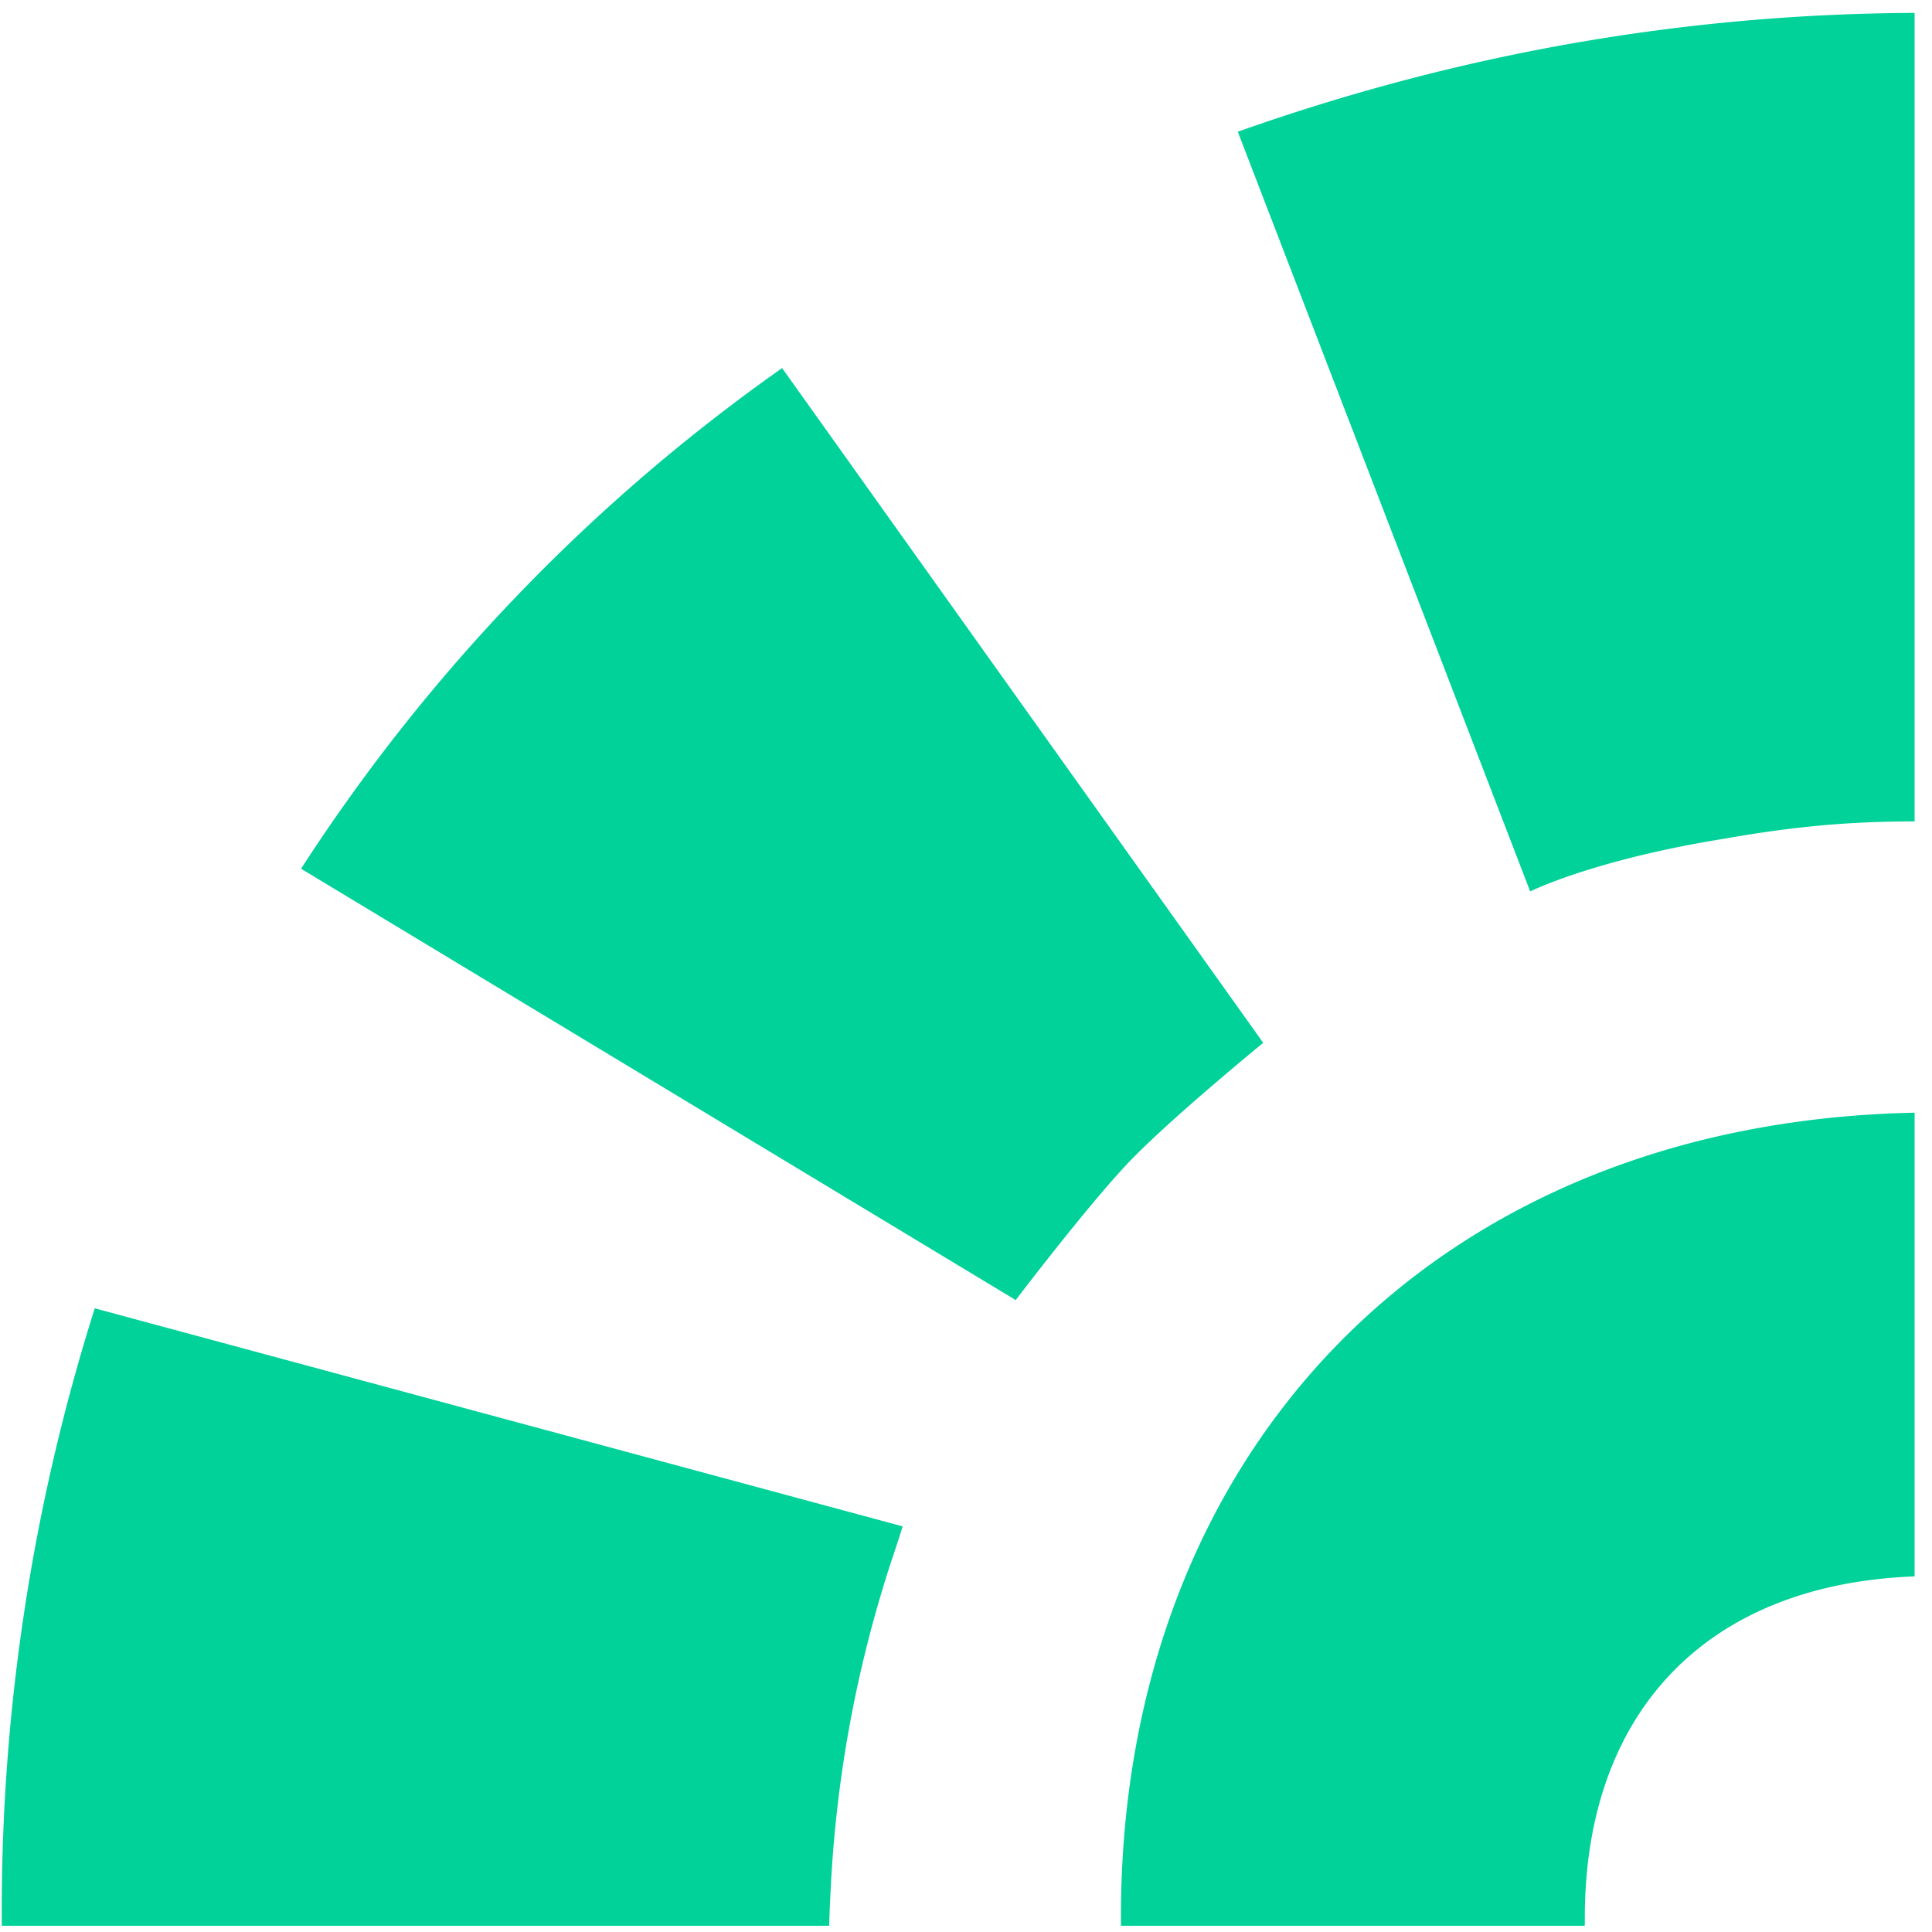 <svg xmlns="http://www.w3.org/2000/svg" fill="none" viewBox="0 0 101 101">
  <path fill="#00d299" d="M79.994 46.601s3.326-1.664 10.19-2.762c3.42-.605 6.433-.905 9.907-.896V.675C87.916.73 76.163 2.83 64.709 6.886l15.285 39.715Zm-13.956 7.916s-4.484 3.658-6.768 5.976c-2.057 2.061-6.171 7.471-6.171 7.471l-37.36-22.549a95.217 95.217 0 0 1 25.147-26.173l25.152 35.275Zm-22.615 44.31a65.335 65.335 0 0 1 3.182-17.24c.343-1.01.583-1.792.583-1.792l-42.234-11.4a104.39 104.39 0 0 0-4.862 31.826v.454h43.256s.02-.831.075-1.848Zm56.668-16.418v-24.24c-25.125.512-41.492 17.78-41.492 42.053v.453h24.244c.01-.109.009-.214.007-.318v-.104c0-10.554 6.17-17.422 17.241-17.844Z"/>
</svg>
